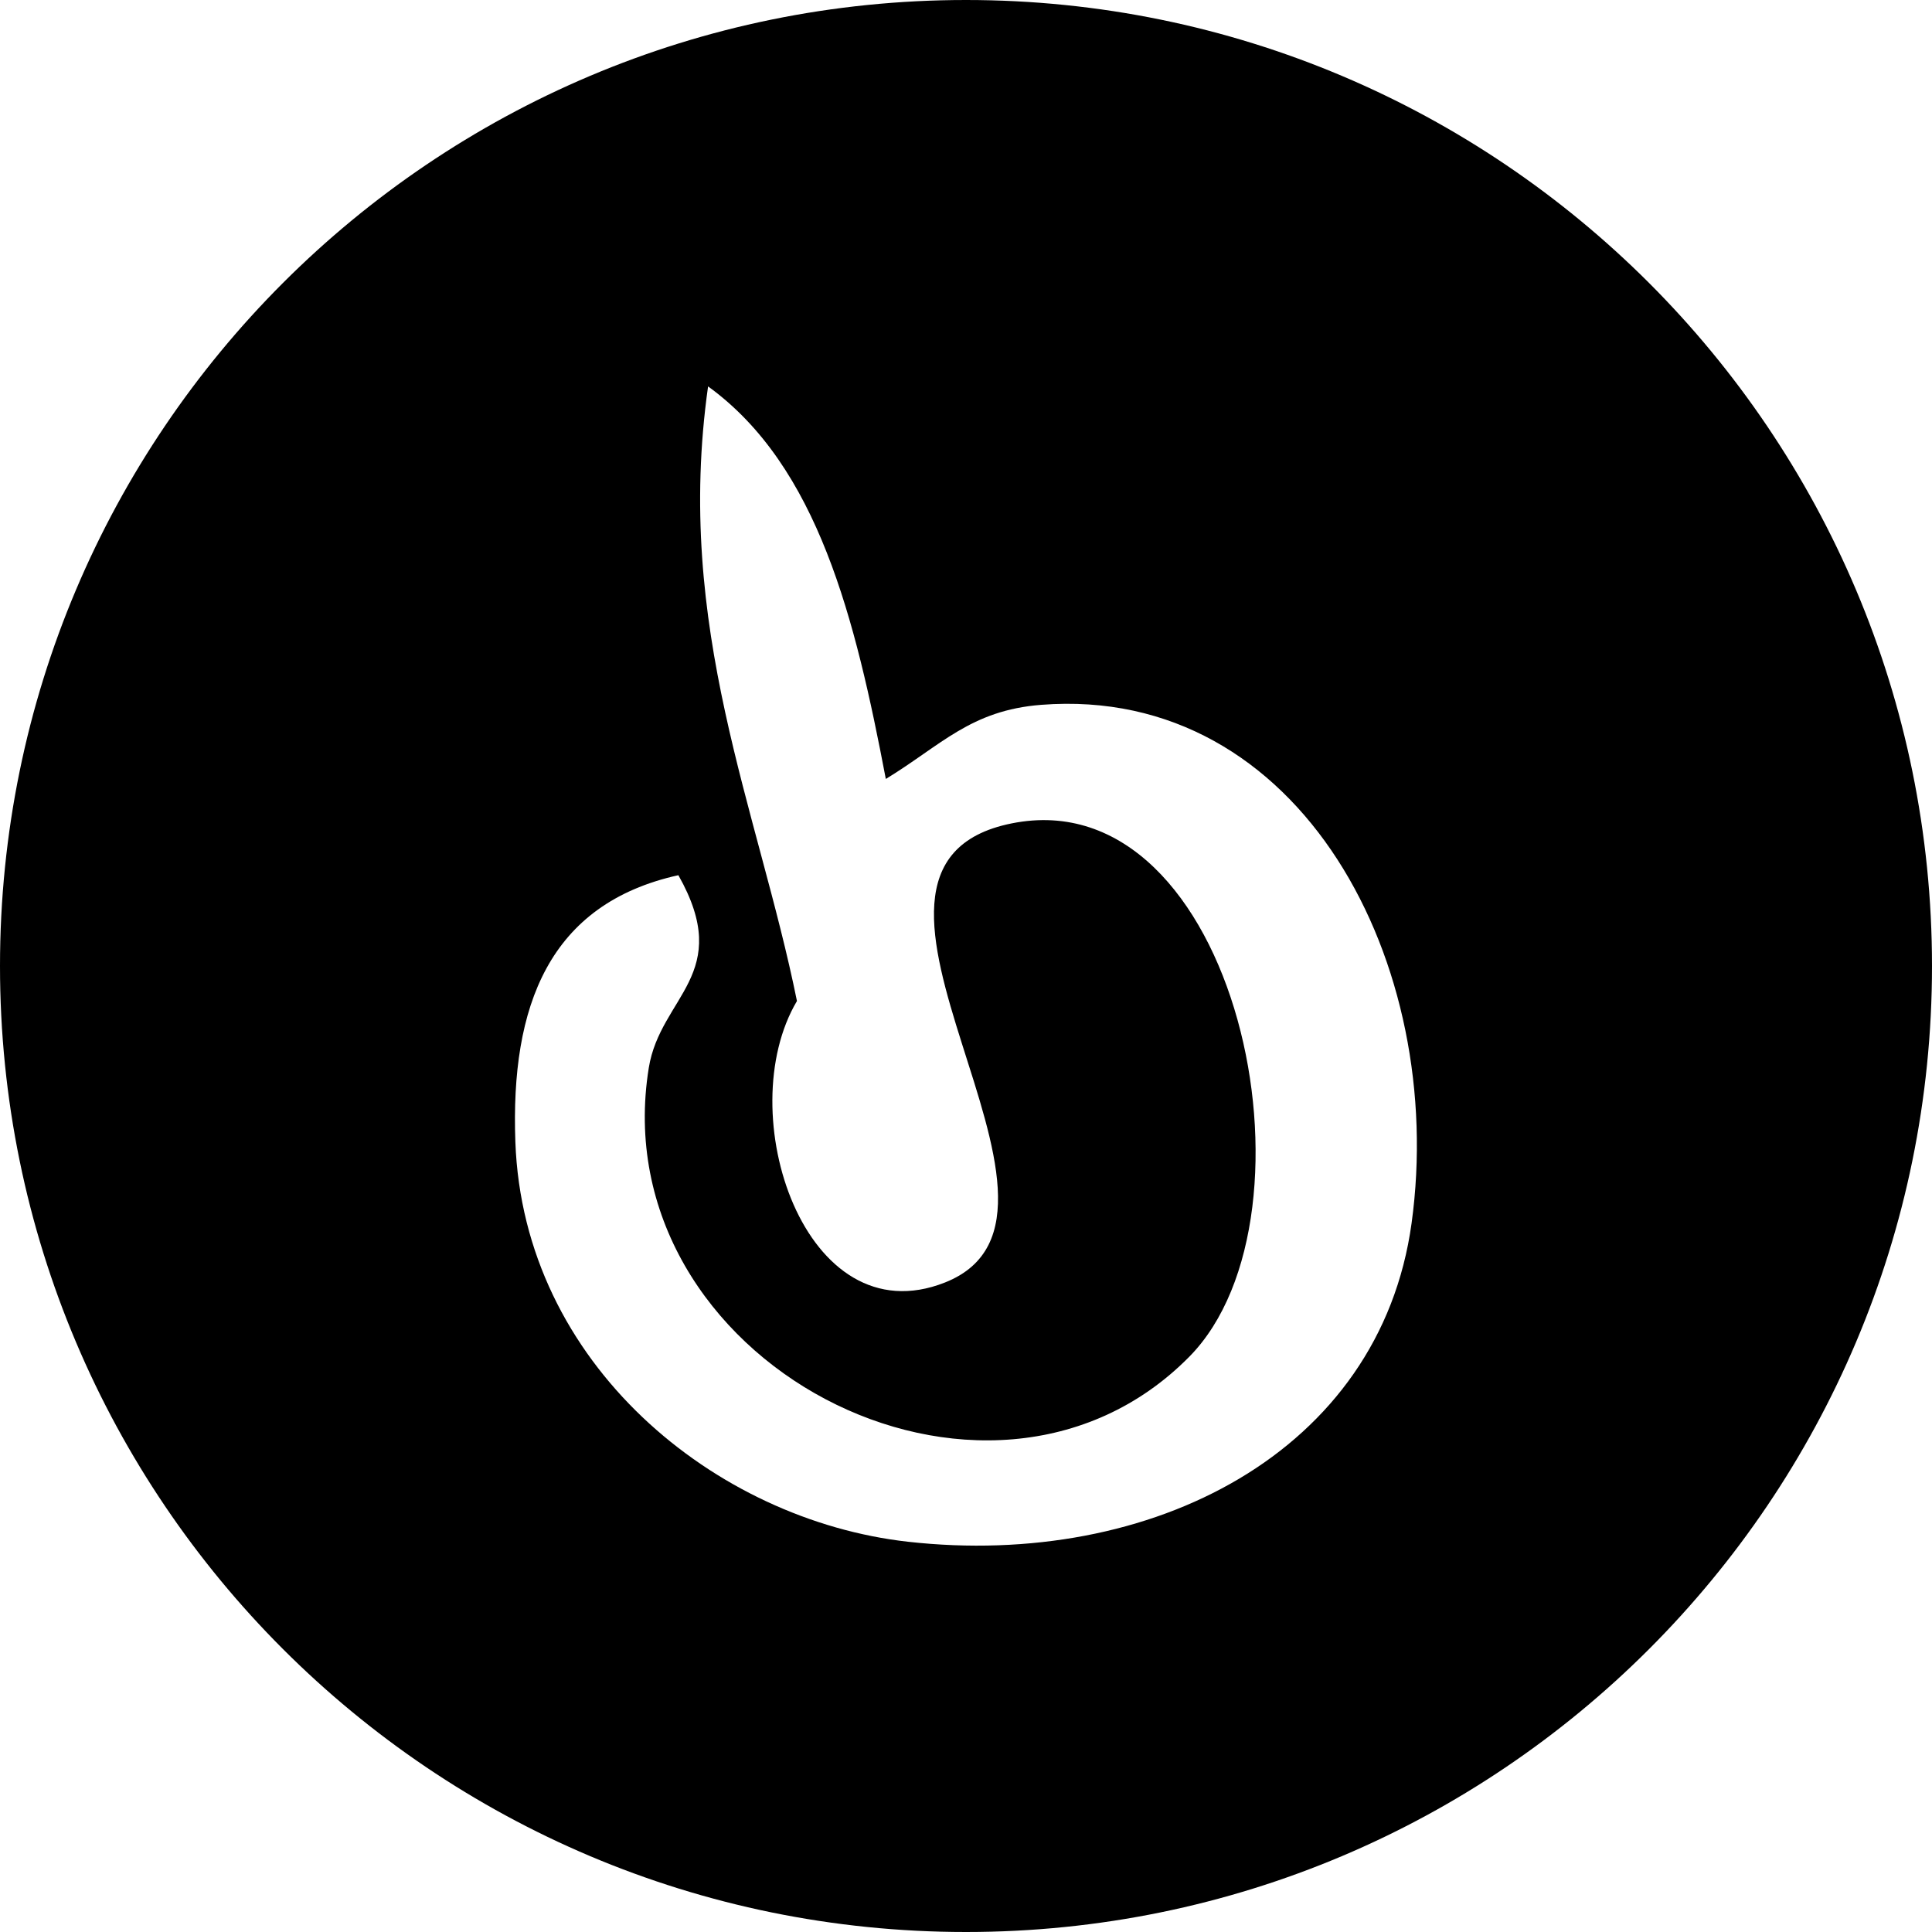 <!-- social_pinterest_circle icon -->
<svg xmlns="http://www.w3.org/2000/svg" viewBox="0 -64 1024 1024">
  <path d="M512 960c-282.752 0-512-229.248-512-512s229.248-512 512-512 512 229.248 512 512c0 282.816-229.248 512-512 512zM551.936 309.568c-37.44 2.88-53.12 21.44-82.432 39.296-16.128-84.608-35.84-165.76-94.208-208.064-18.048 127.808 26.432 223.808 47.104 325.76-35.2 59.328 4.224 178.56 78.464 149.184 91.328-36.16-79.168-220.352 35.328-243.328 119.488-24.064 168.32 207.36 94.208 282.624-107.136 108.672-311.68 2.496-286.528-153.088 6.144-38.016 45.376-49.536 15.68-102.080-68.544 15.168-89.024 69.248-86.4 141.312 4.224 117.952 105.984 200.512 208.064 211.968 129.088 14.464 250.176-47.36 266.944-168.768 18.88-137.024-58.24-285.504-196.224-274.816z"/>
</svg>
